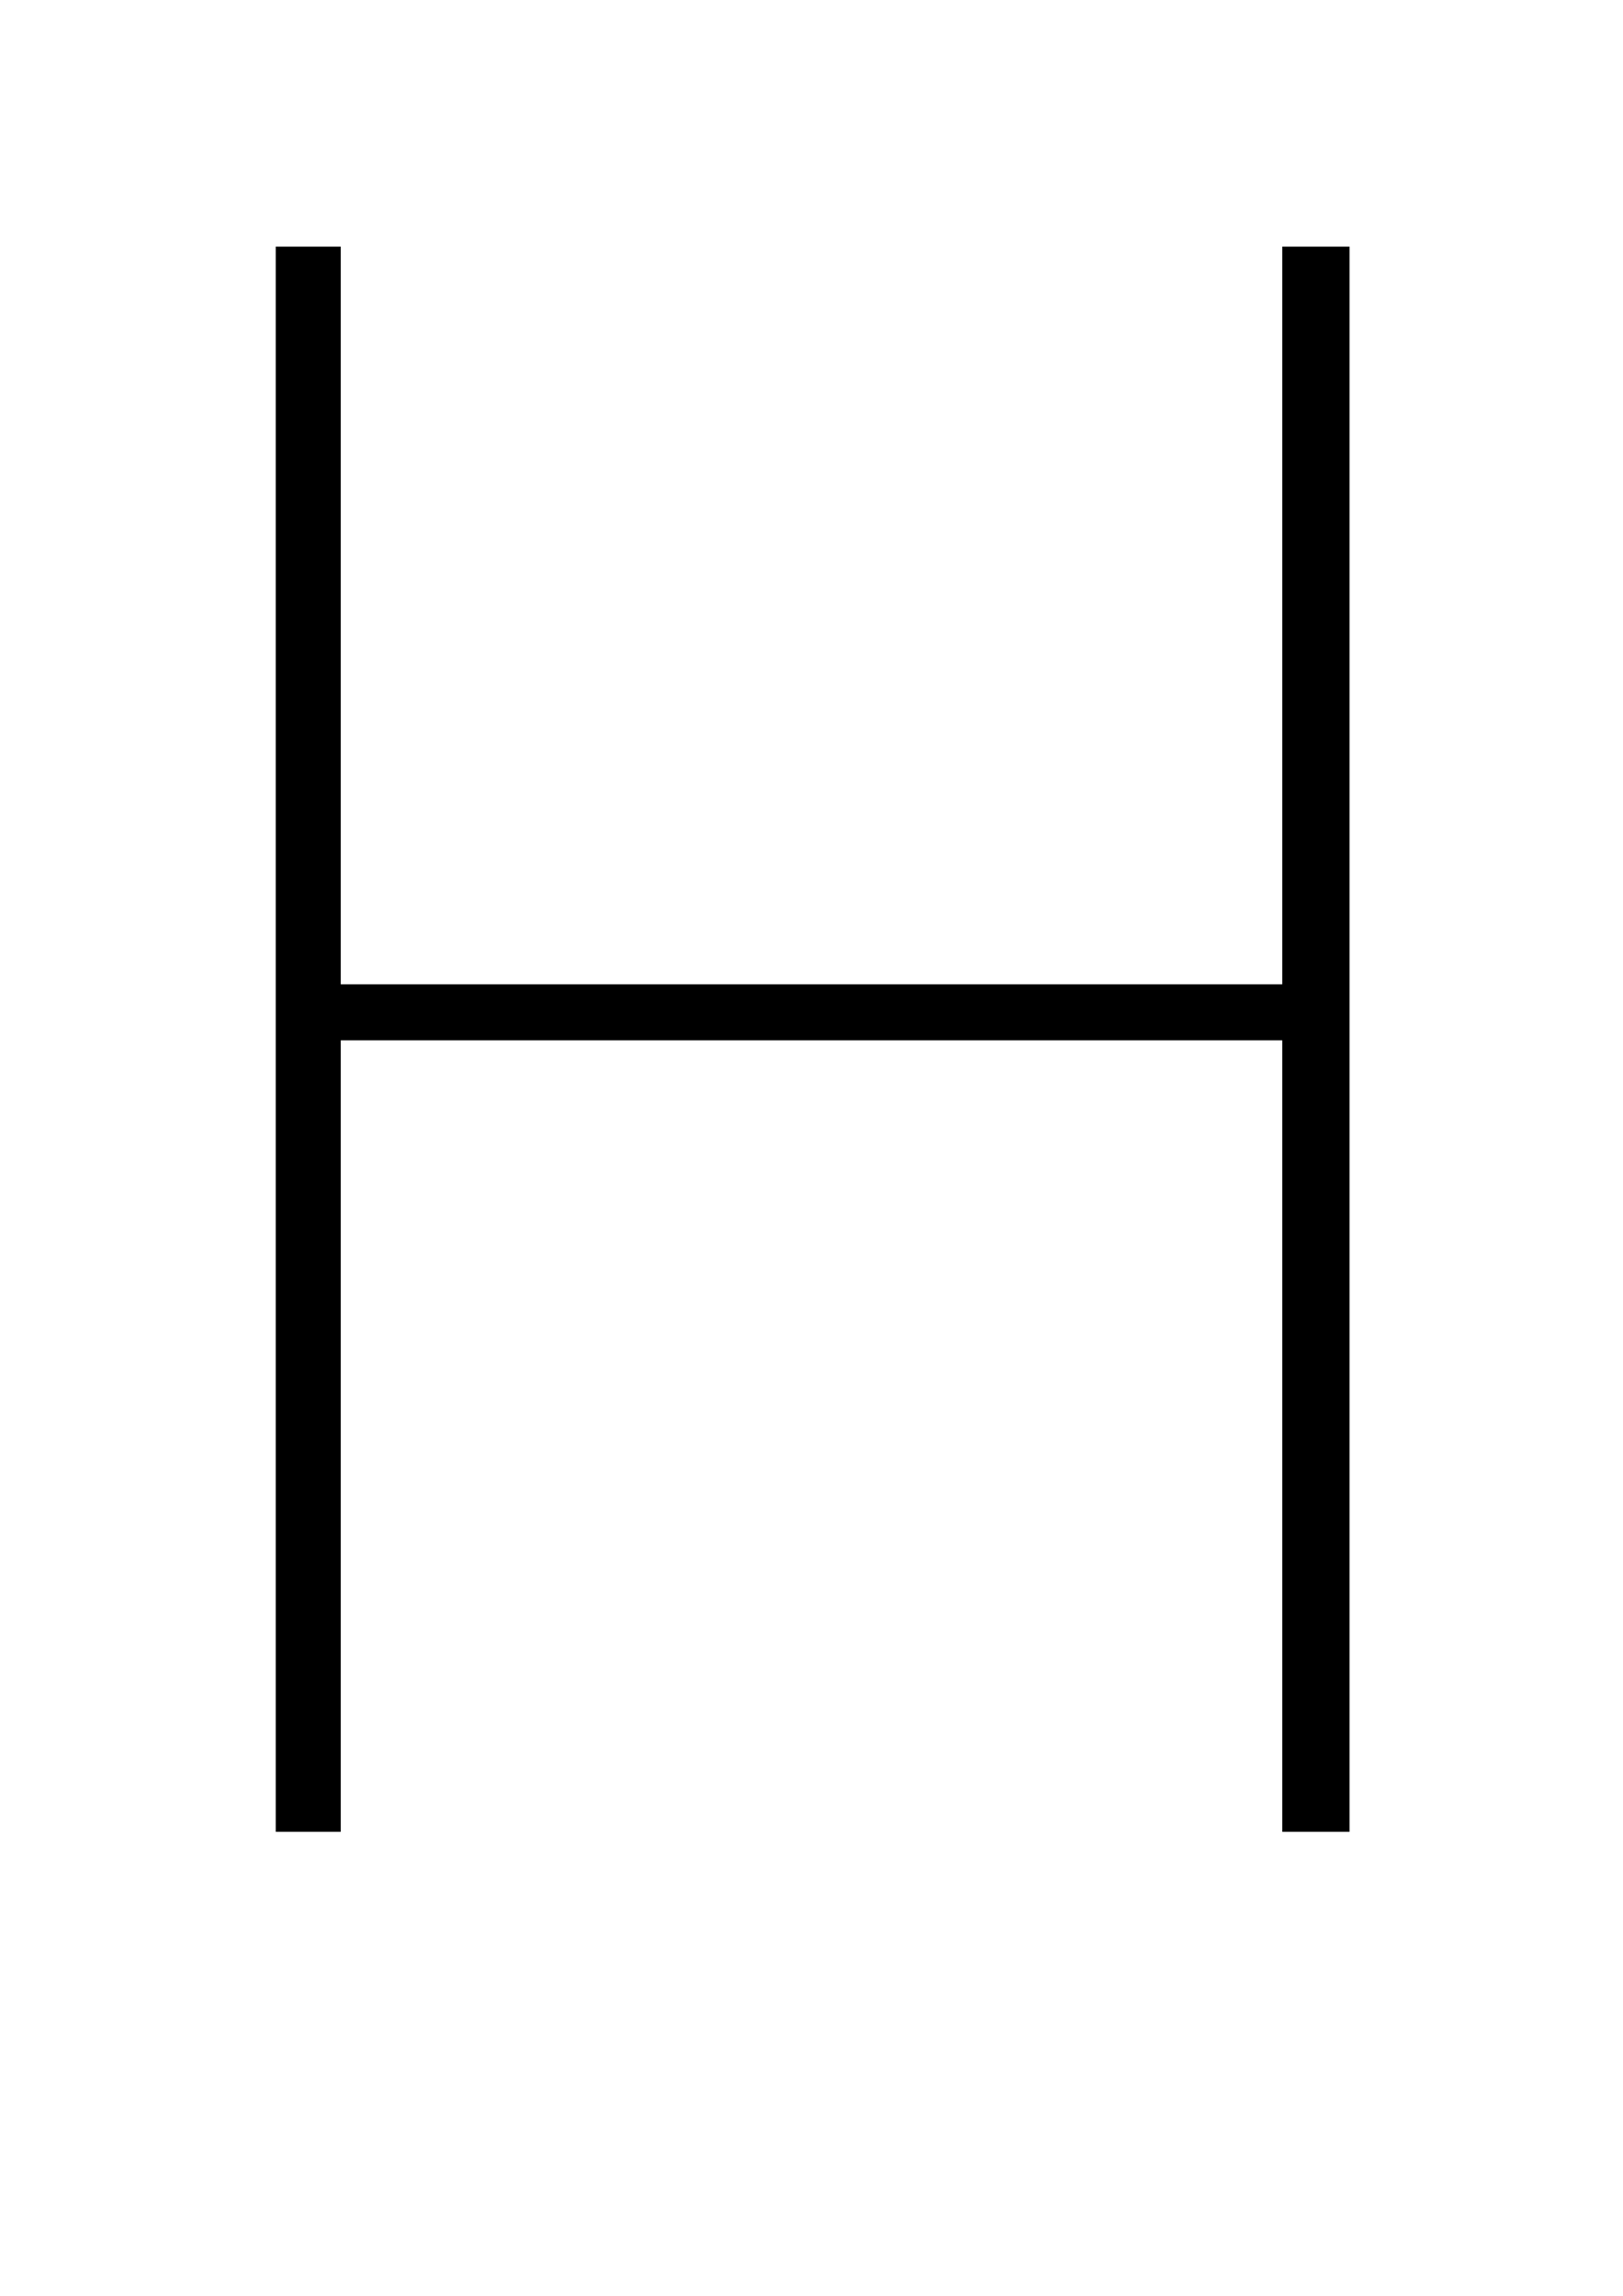 <?xml version="1.0" standalone="no"?>
<!DOCTYPE svg PUBLIC "-//W3C//DTD SVG 1.1//EN" "http://www.w3.org/Graphics/SVG/1.1/DTD/svg11.dtd" >
<svg xmlns="http://www.w3.org/2000/svg" xmlns:xlink="http://www.w3.org/1999/xlink" version="1.1" viewBox="0 0 724 1024">
  <g transform="matrix(1 0 0 -1 0 817)">
   <path fill="currentColor"
d="M123 0v707h29v-329h420v329h30v-707h-30v353h-420v-353h-29z" />
  </g>

</svg>

